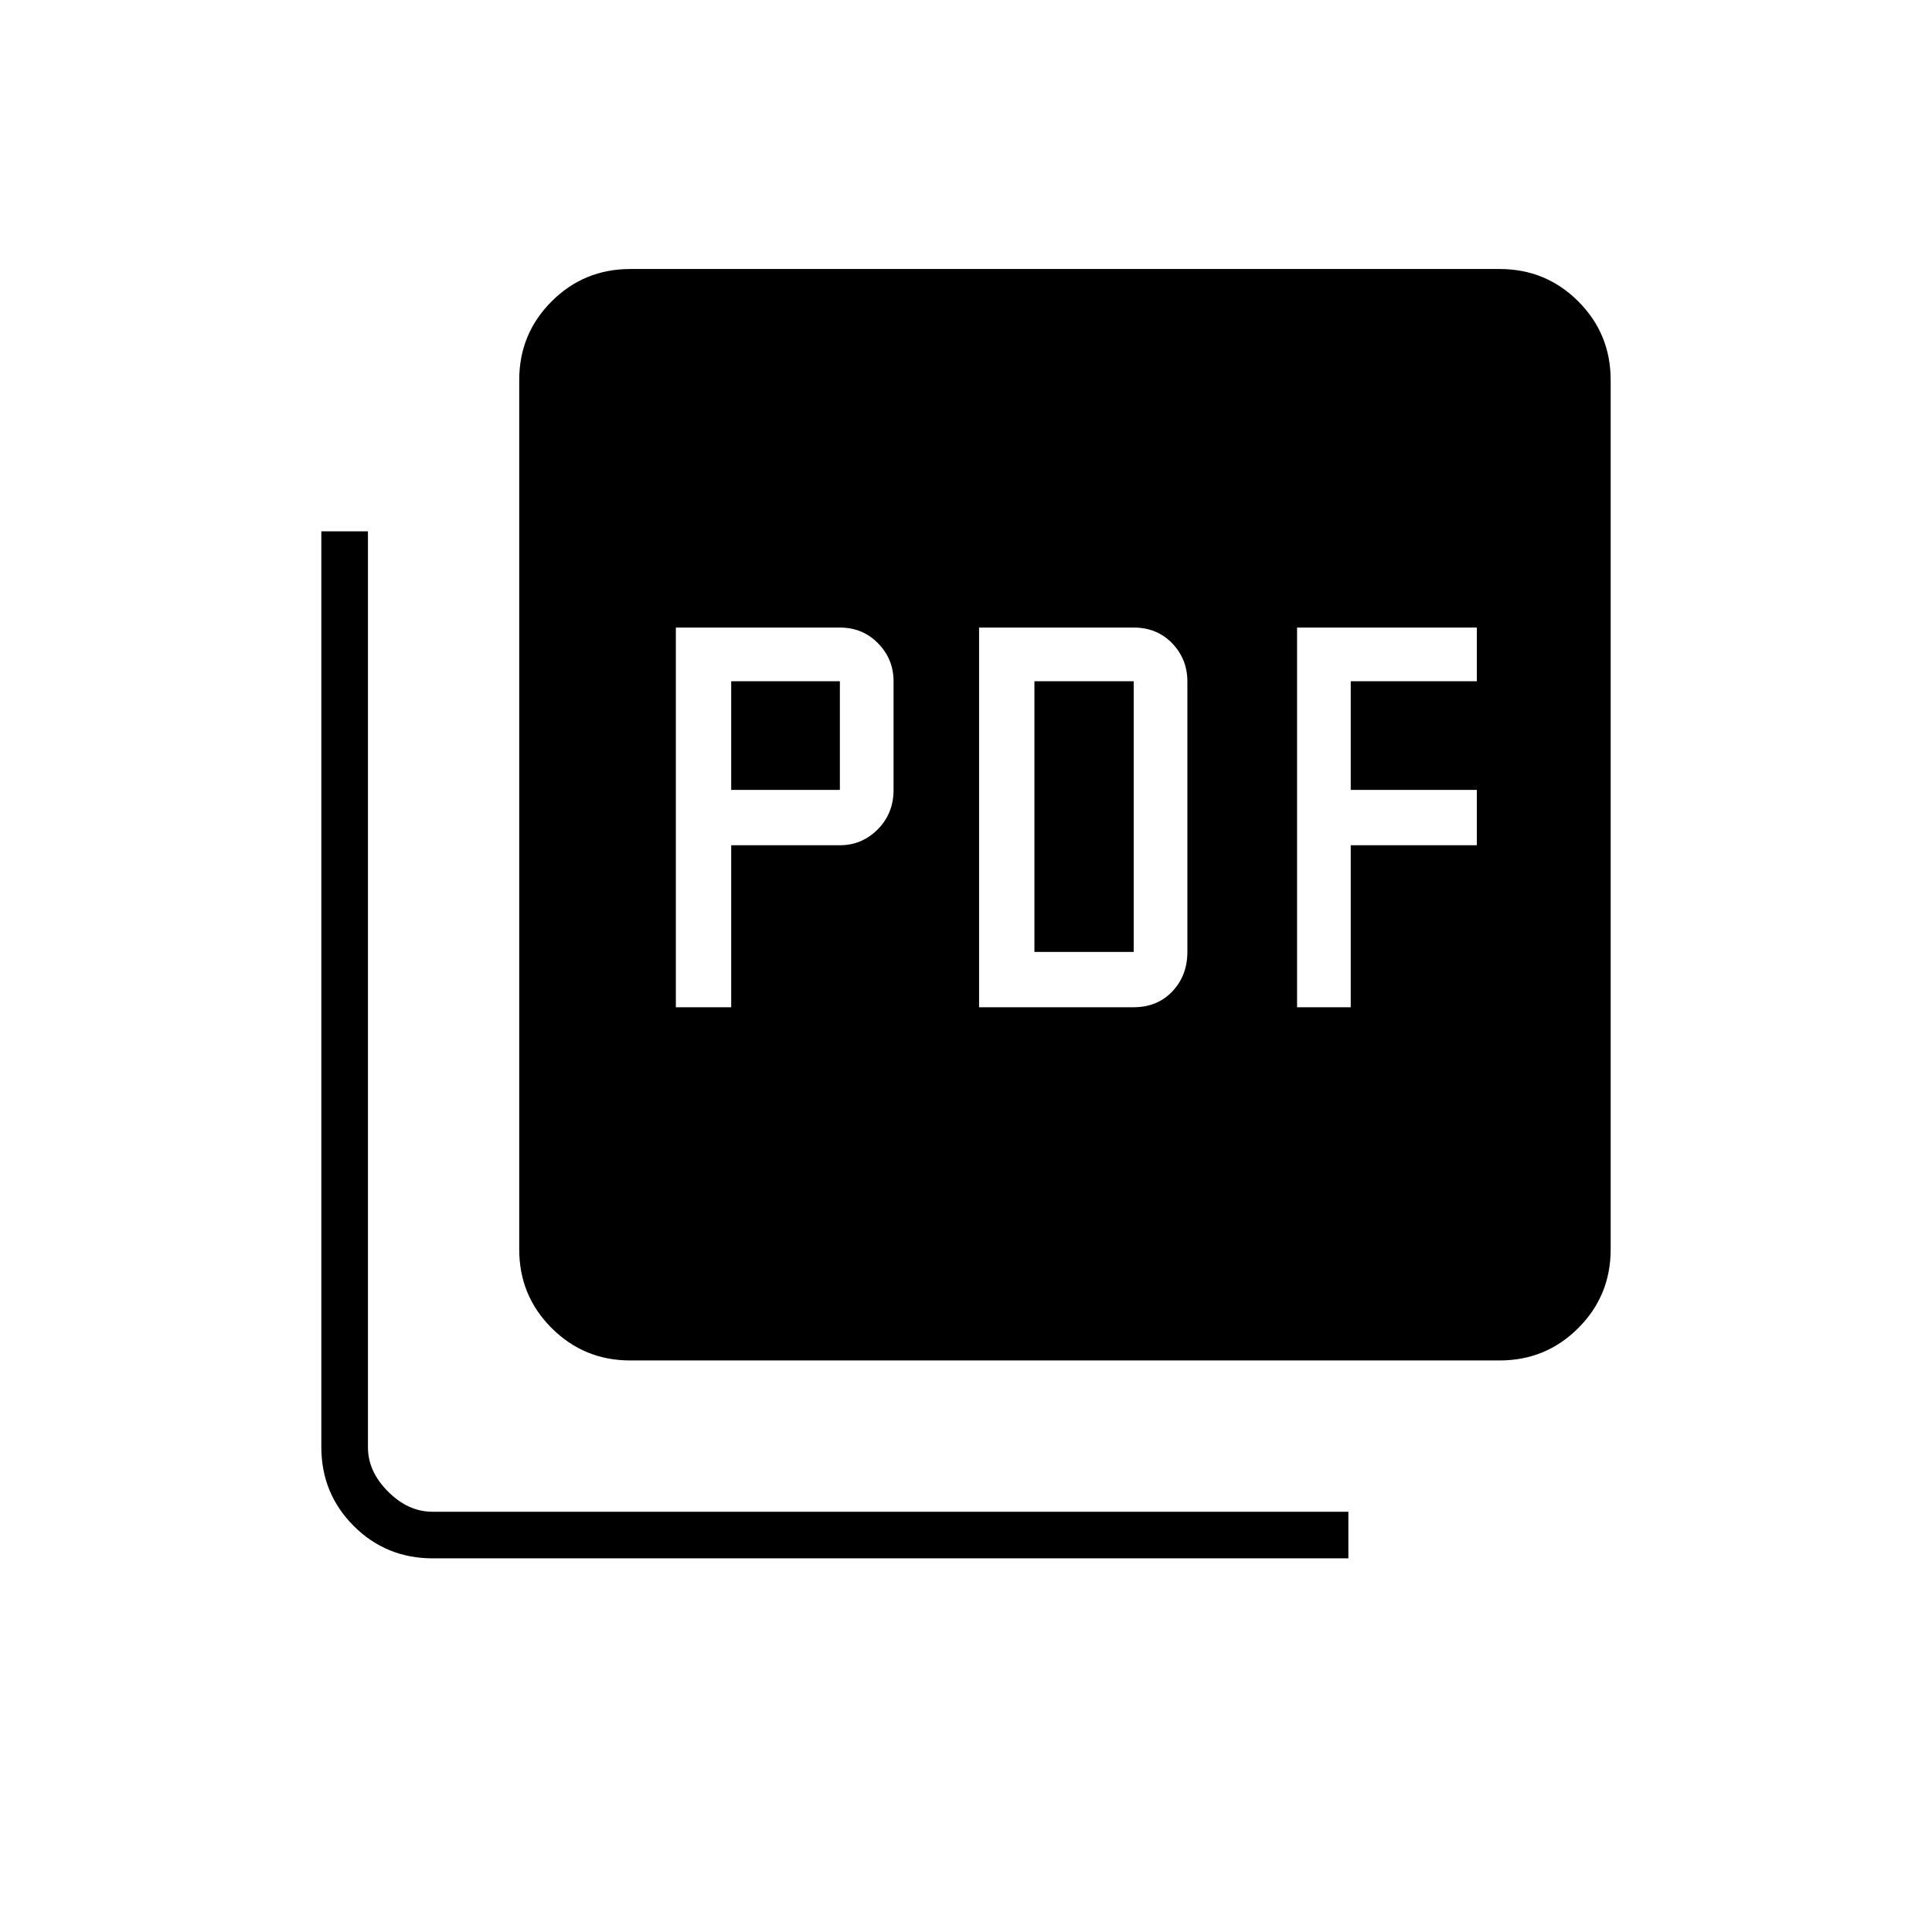 <svg xmlns="http://www.w3.org/2000/svg" height="40" viewBox="0 -960 960 960" width="40"><path d="M335.83-459.5h27.5V-540h54q10.98 0 18.83-7.91 7.84-7.9 7.84-19.59v-54q0-10.98-7.67-18.82-7.66-7.85-19-7.85h-81.5v188.67Zm27.5-108v-54h54v54h-54Zm123.17 108h76.68q11.91 0 19.36-7.89Q590-475.28 590-487v-134.4q0-11.08-7.53-18.92-7.52-7.85-19.14-7.85H486.5v188.67ZM514-487v-134.5h49.33V-487H514Zm130.5 27.5h26.67V-540h62.66v-27.5h-62.66v-54h62.66v-26.67H644.5v188.67ZM313.17-284q-22.98 0-39.07-16.1-16.1-16.09-16.1-39.07v-432q0-22.97 16.1-39.07 16.09-16.09 39.07-16.09h432q22.97 0 39.07 16.09 16.09 16.1 16.09 39.07v432q0 22.98-16.09 39.07-16.1 16.1-39.07 16.1h-432Zm-98.18 98.33q-23.13 0-39.23-16.09-16.09-16.1-16.09-39.23V-696h23.16v455.17q0 12 10 22t22 10H670v23.16H214.99Z"/></svg>
